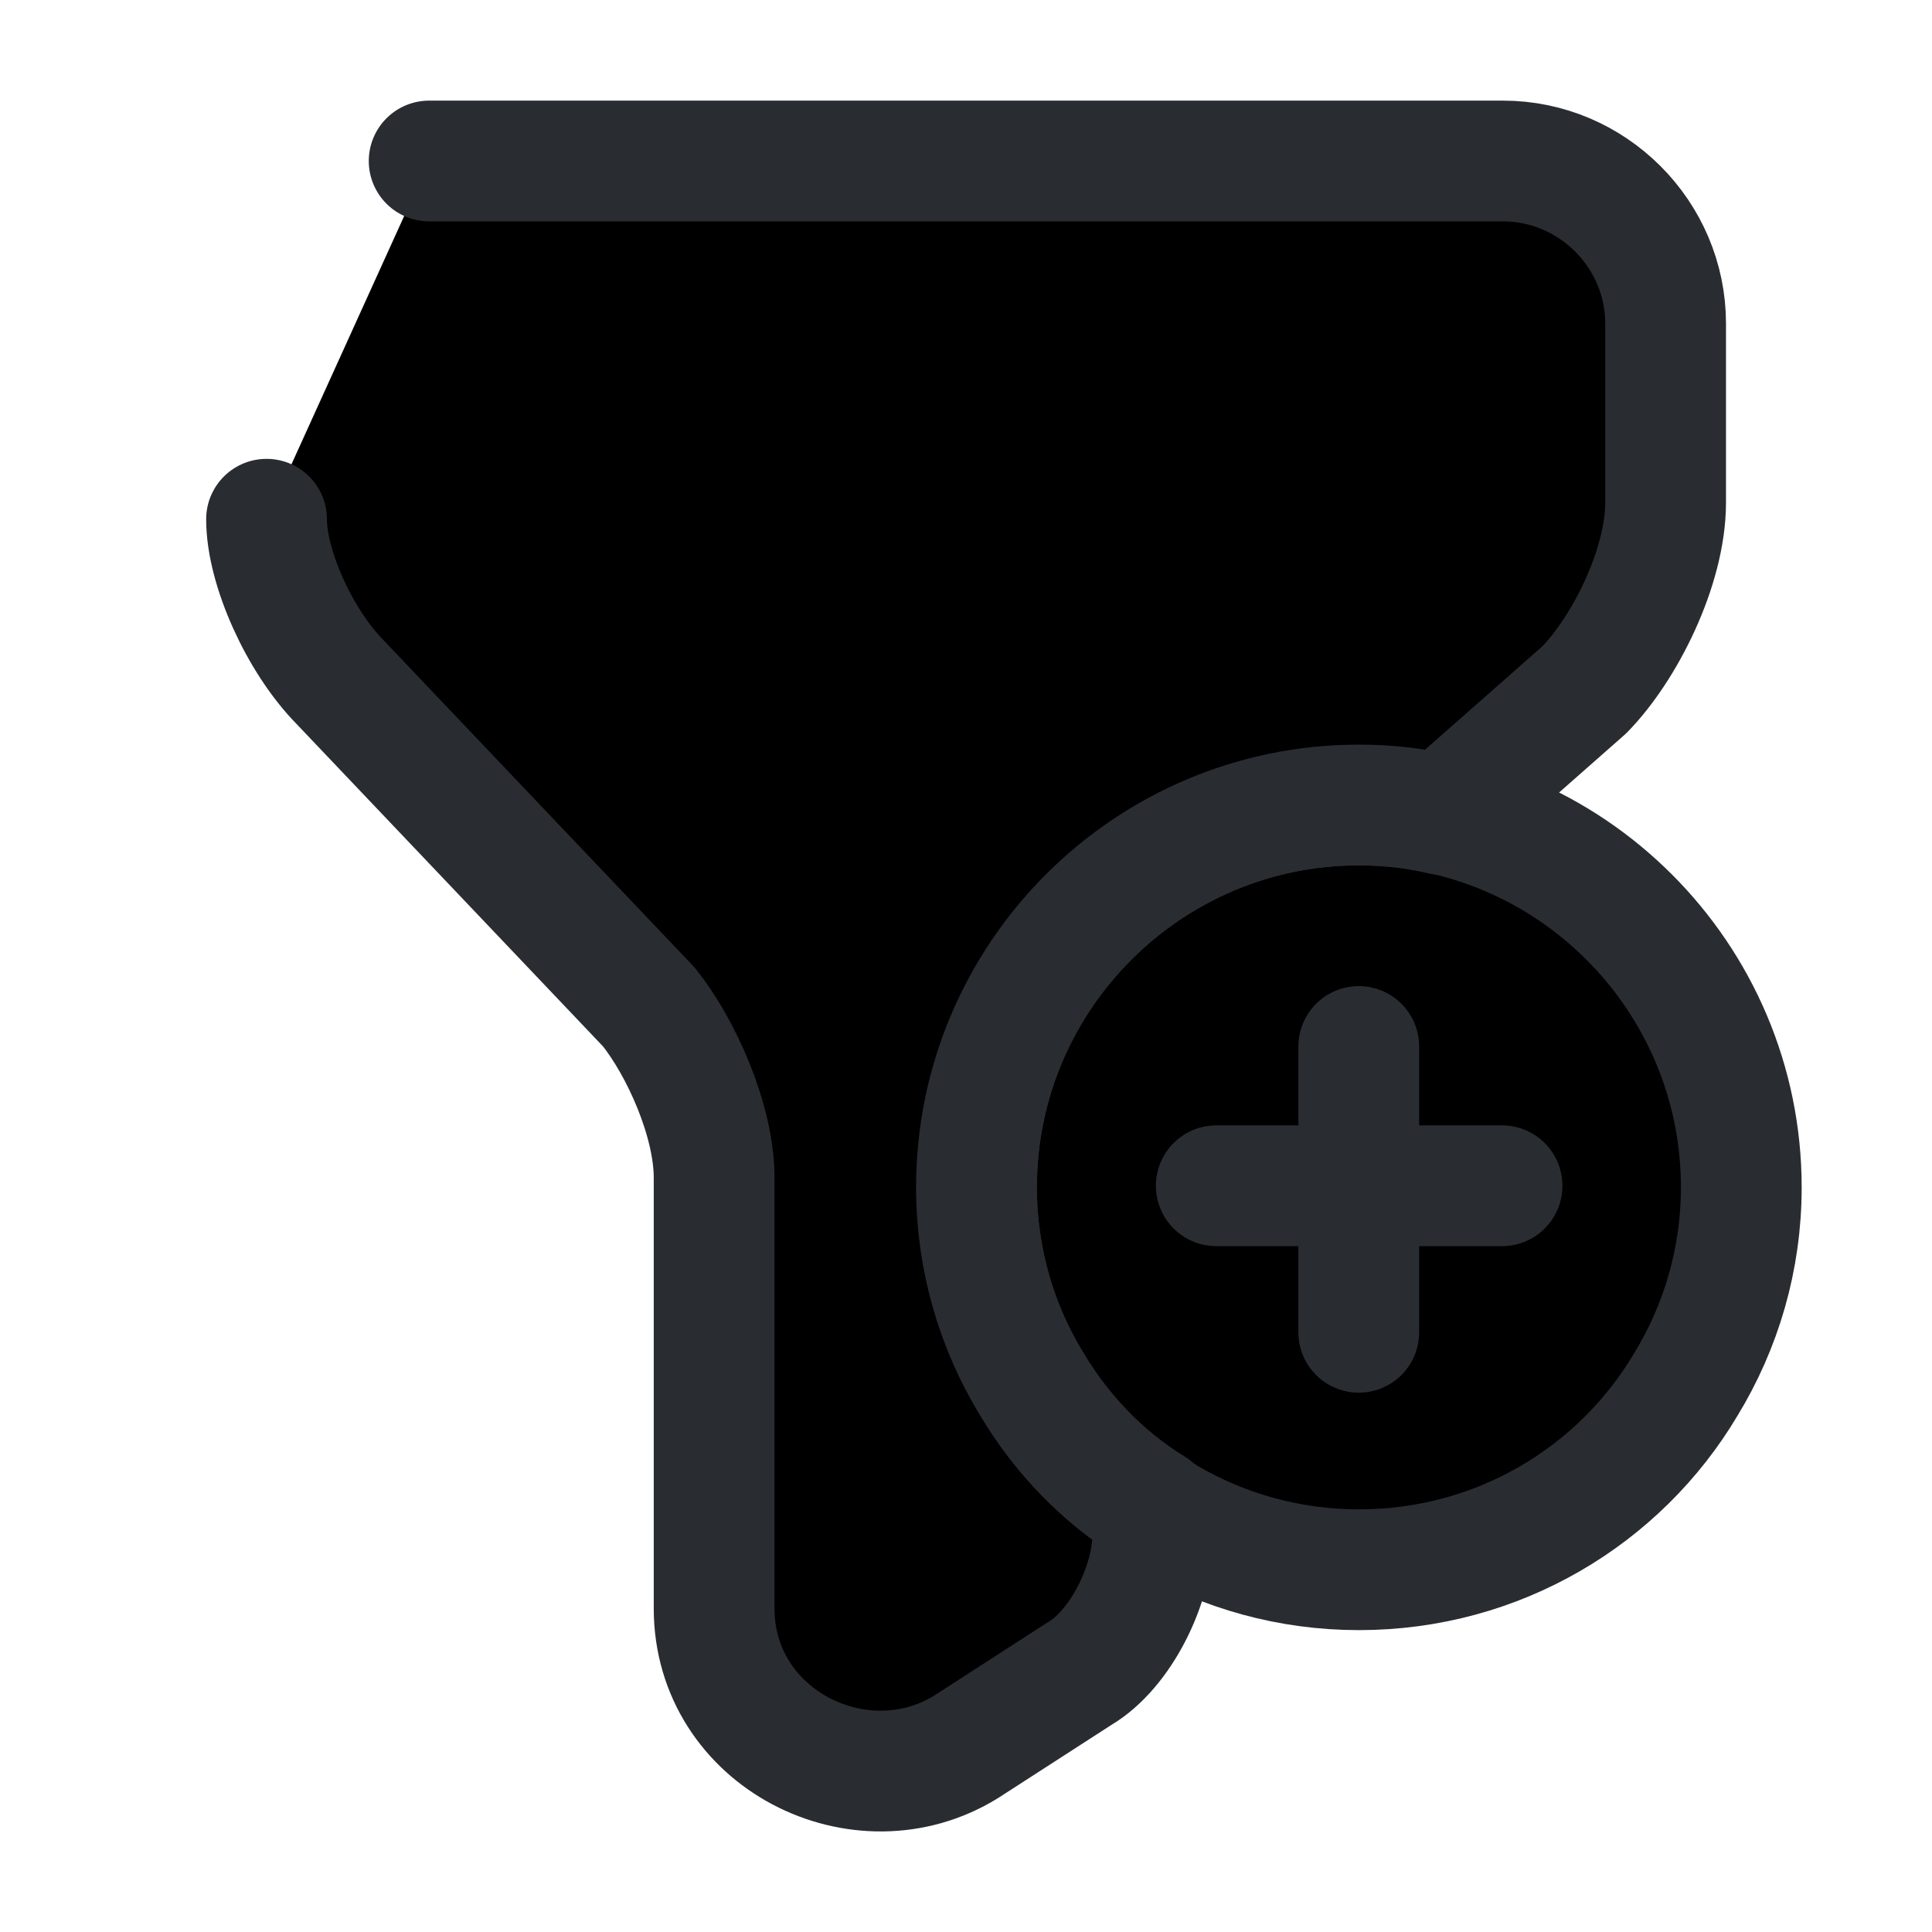 <svg width="24" height="24" viewBox="0 0 24 24"  xmlns="http://www.w3.org/2000/svg">
<path d="M21.631 14.75C21.631 15.64 21.381 16.48 20.941 17.2C20.121 18.58 18.611 19.5 16.881 19.5C15.151 19.5 13.641 18.57 12.821 17.2C12.381 16.49 12.131 15.64 12.131 14.75C12.131 12.13 14.261 10 16.881 10C19.501 10 21.631 12.13 21.631 14.75Z" stroke="#292D32" stroke-width="1.5" stroke-miterlimit="10" stroke-linecap="round" stroke-linejoin="round"/>
<path d="M18.659 14.73H15.109" stroke="#292D32" stroke-width="1.5" stroke-miterlimit="10" stroke-linecap="round" stroke-linejoin="round"/>
<path d="M16.879 13V16.55" stroke="#292D32" stroke-width="1.5" stroke-miterlimit="10" stroke-linecap="round" stroke-linejoin="round"/>
<path d="M5.331 2H18.671C19.78 2 20.691 2.91 20.691 4.02V6.24C20.691 7.05 20.18 8.06 19.68 8.57L17.921 10.12C17.59 10.04 17.241 10 16.881 10C14.261 10 12.13 12.13 12.13 14.75C12.13 15.64 12.38 16.48 12.82 17.2C13.191 17.82 13.7 18.35 14.32 18.73V19.07C14.32 19.68 13.921 20.49 13.411 20.79L12.001 21.7C10.691 22.51 8.871 21.6 8.871 19.98V14.63C8.871 13.92 8.461 13.01 8.061 12.51L4.221 8.47C3.721 7.96 3.311 7.05 3.311 6.45" stroke="#292D32" stroke-width="1.5" stroke-miterlimit="10" stroke-linecap="round" stroke-linejoin="round"/>
</svg>
